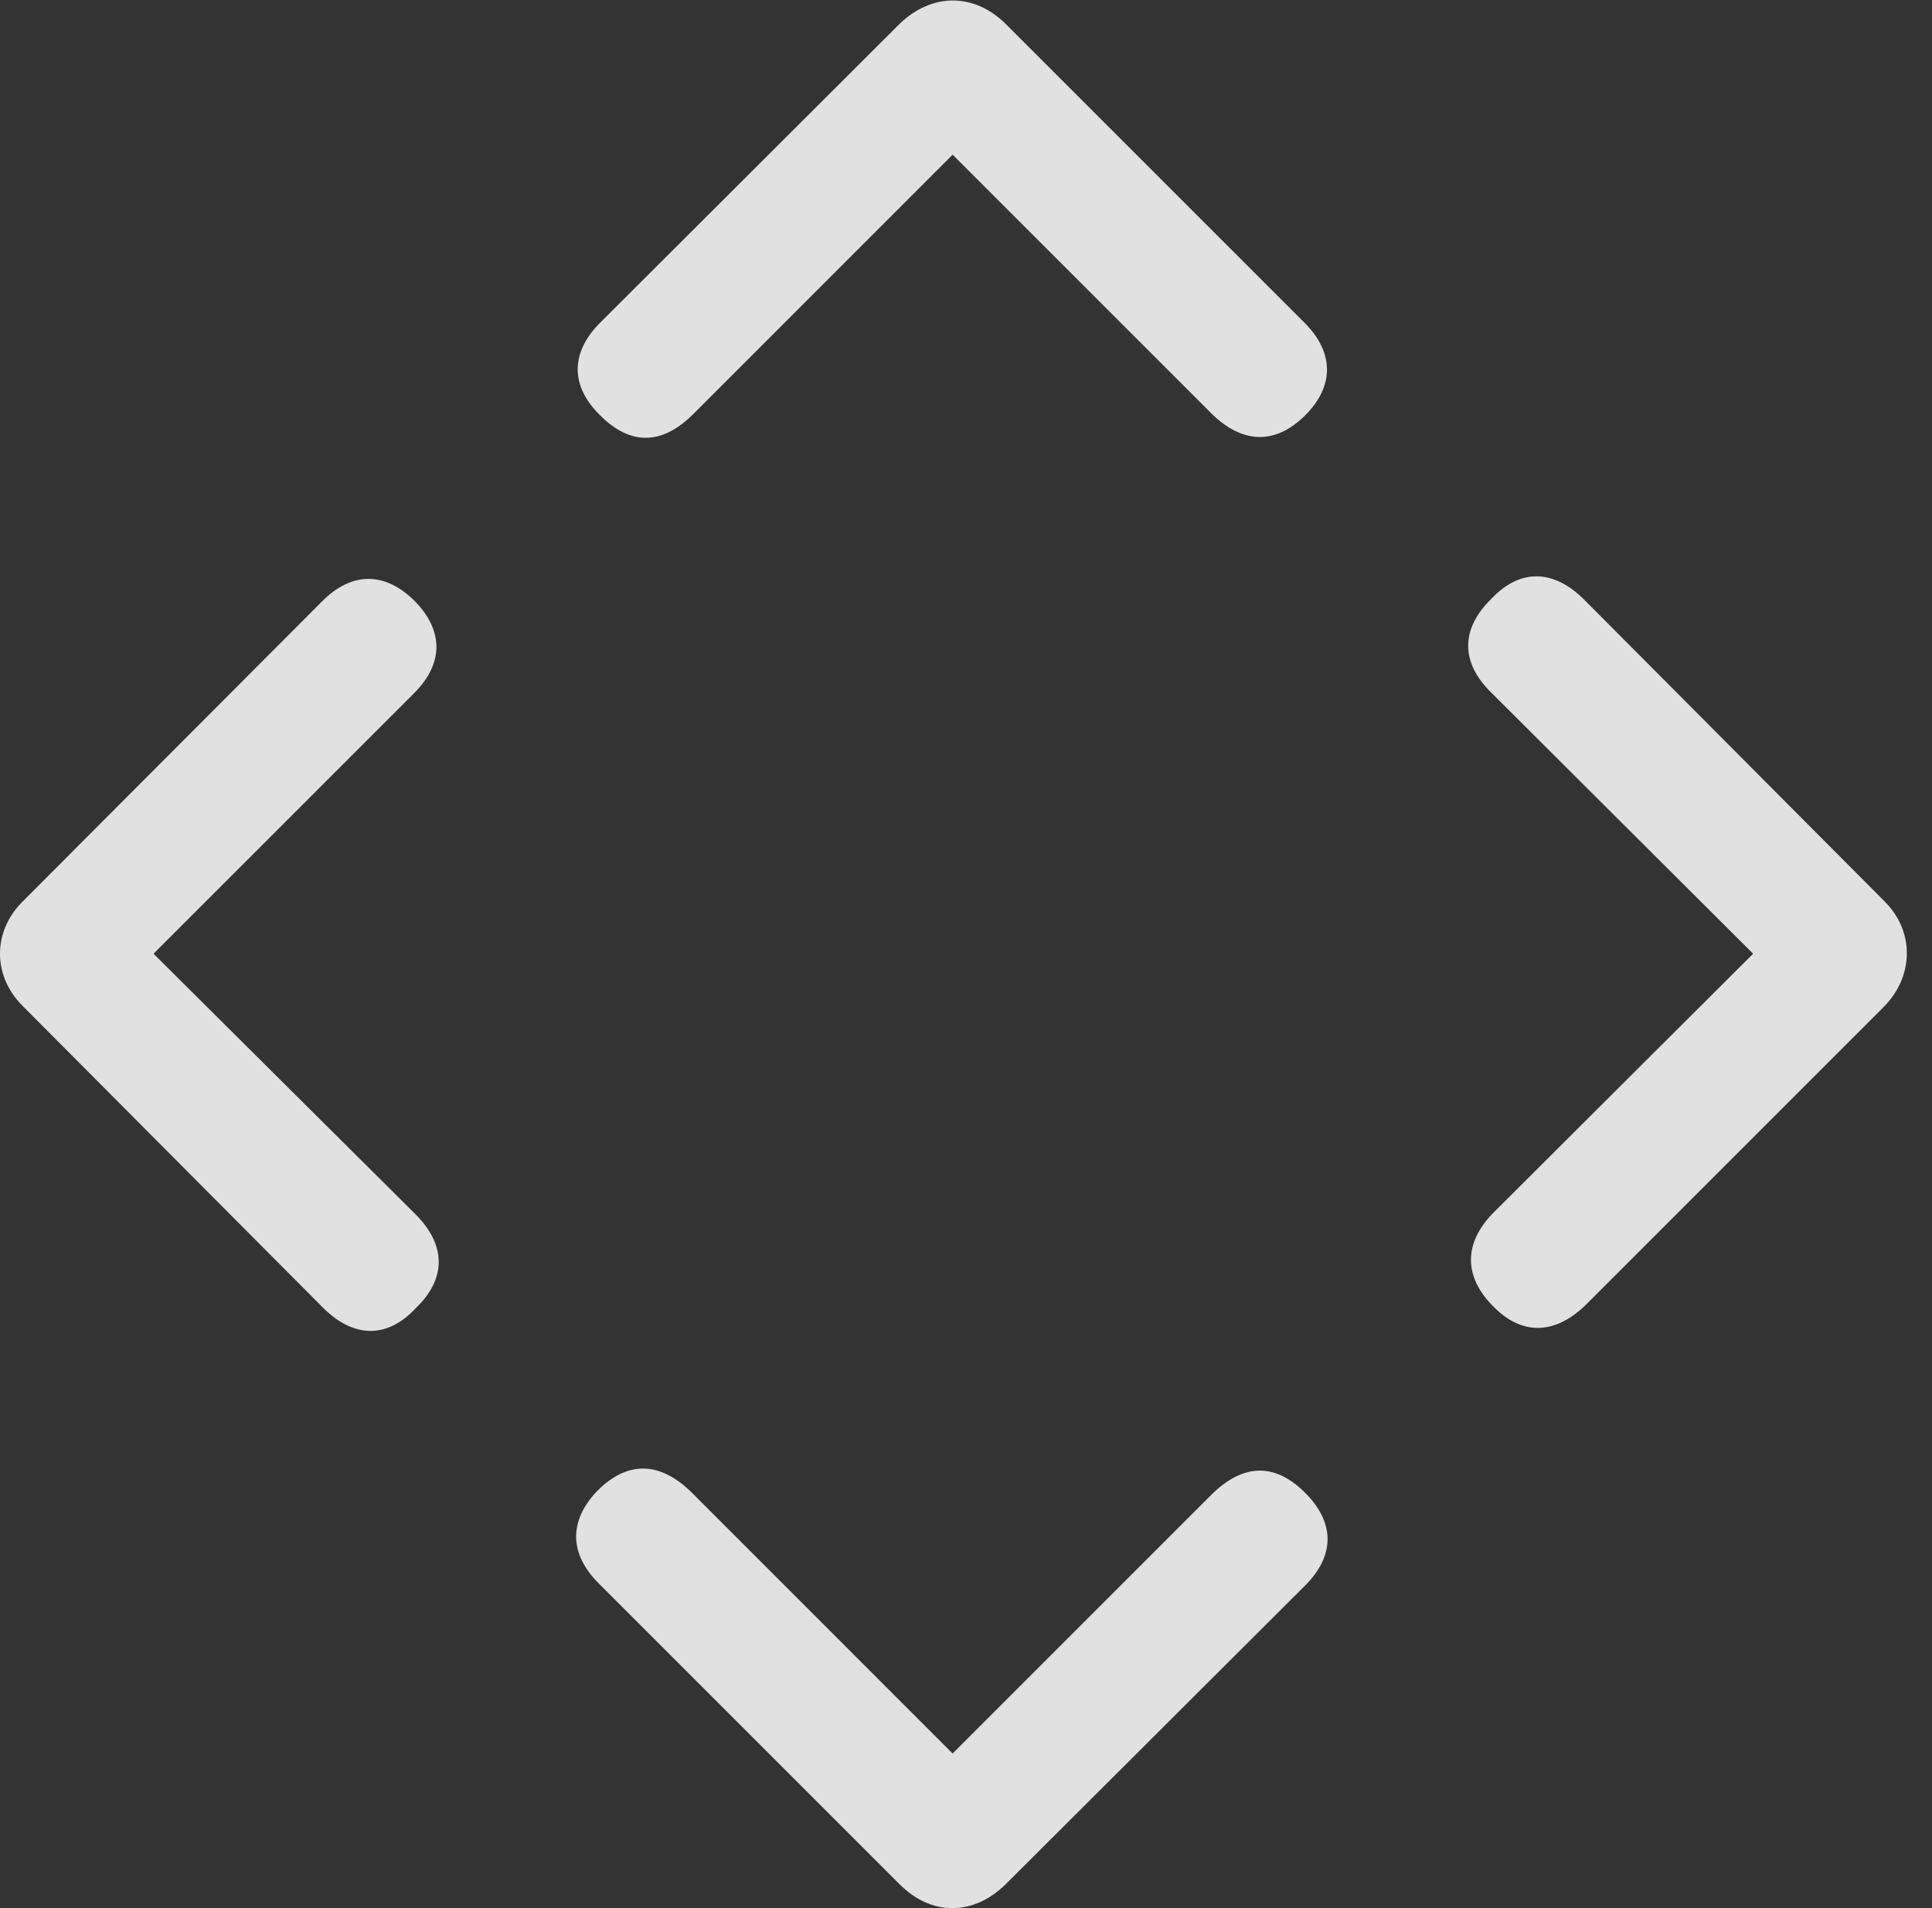 <?xml version="1.0" encoding="UTF-8"?>
<!--Generator: Apple Native CoreSVG 326-->
<!DOCTYPE svg
PUBLIC "-//W3C//DTD SVG 1.1//EN"
       "http://www.w3.org/Graphics/SVG/1.1/DTD/svg11.dtd">
<svg version="1.1" xmlns="http://www.w3.org/2000/svg" xmlns:xlink="http://www.w3.org/1999/xlink" viewBox="0 0 27.507 27.168">
 <rect x="0" y="0" width="27.507" height="27.168" fill="#333333" stroke="none"/>
 <g>
  <rect height="27.168" opacity="0" width="27.507" x="0" y="0"/>
  <path d="M14.315 0.337C13.866-0.103 13.27-0.103 12.811 0.337L8.544 4.595C8.124 5.015 8.114 5.493 8.544 5.913C8.973 6.343 9.423 6.343 9.872 5.894L13.563 2.202L17.255 5.894C17.694 6.323 18.163 6.333 18.583 5.913C19.003 5.493 18.993 5.015 18.573 4.595ZM21.249 18.589C21.669 19.028 22.147 18.999 22.577 18.579L26.825 14.331C27.255 13.892 27.255 13.257 26.835 12.837L22.557 8.54C22.108 8.091 21.63 8.101 21.229 8.53C20.8 8.95 20.79 9.429 21.229 9.858L24.96 13.579L21.259 17.27C20.839 17.7 20.839 18.169 21.249 18.589ZM12.811 26.831C13.261 27.28 13.856 27.28 14.315 26.831L18.583 22.573C19.003 22.153 19.012 21.685 18.583 21.255C18.153 20.825 17.704 20.835 17.255 21.274L13.563 24.966L9.843 21.245C9.393 20.806 8.934 20.796 8.505 21.226C8.094 21.655 8.104 22.124 8.524 22.544ZM5.917 18.628C6.356 18.208 6.356 17.73 5.917 17.29L2.186 13.579L5.897 9.868C6.317 9.448 6.317 8.979 5.907 8.56C5.477 8.13 4.999 8.14 4.579 8.569L0.331 12.827C-0.109 13.257-0.109 13.892 0.321 14.321L4.598 18.618C5.038 19.058 5.516 19.058 5.917 18.628Z" fill="white" fill-opacity="0.85"/>
 </g>
</svg>
